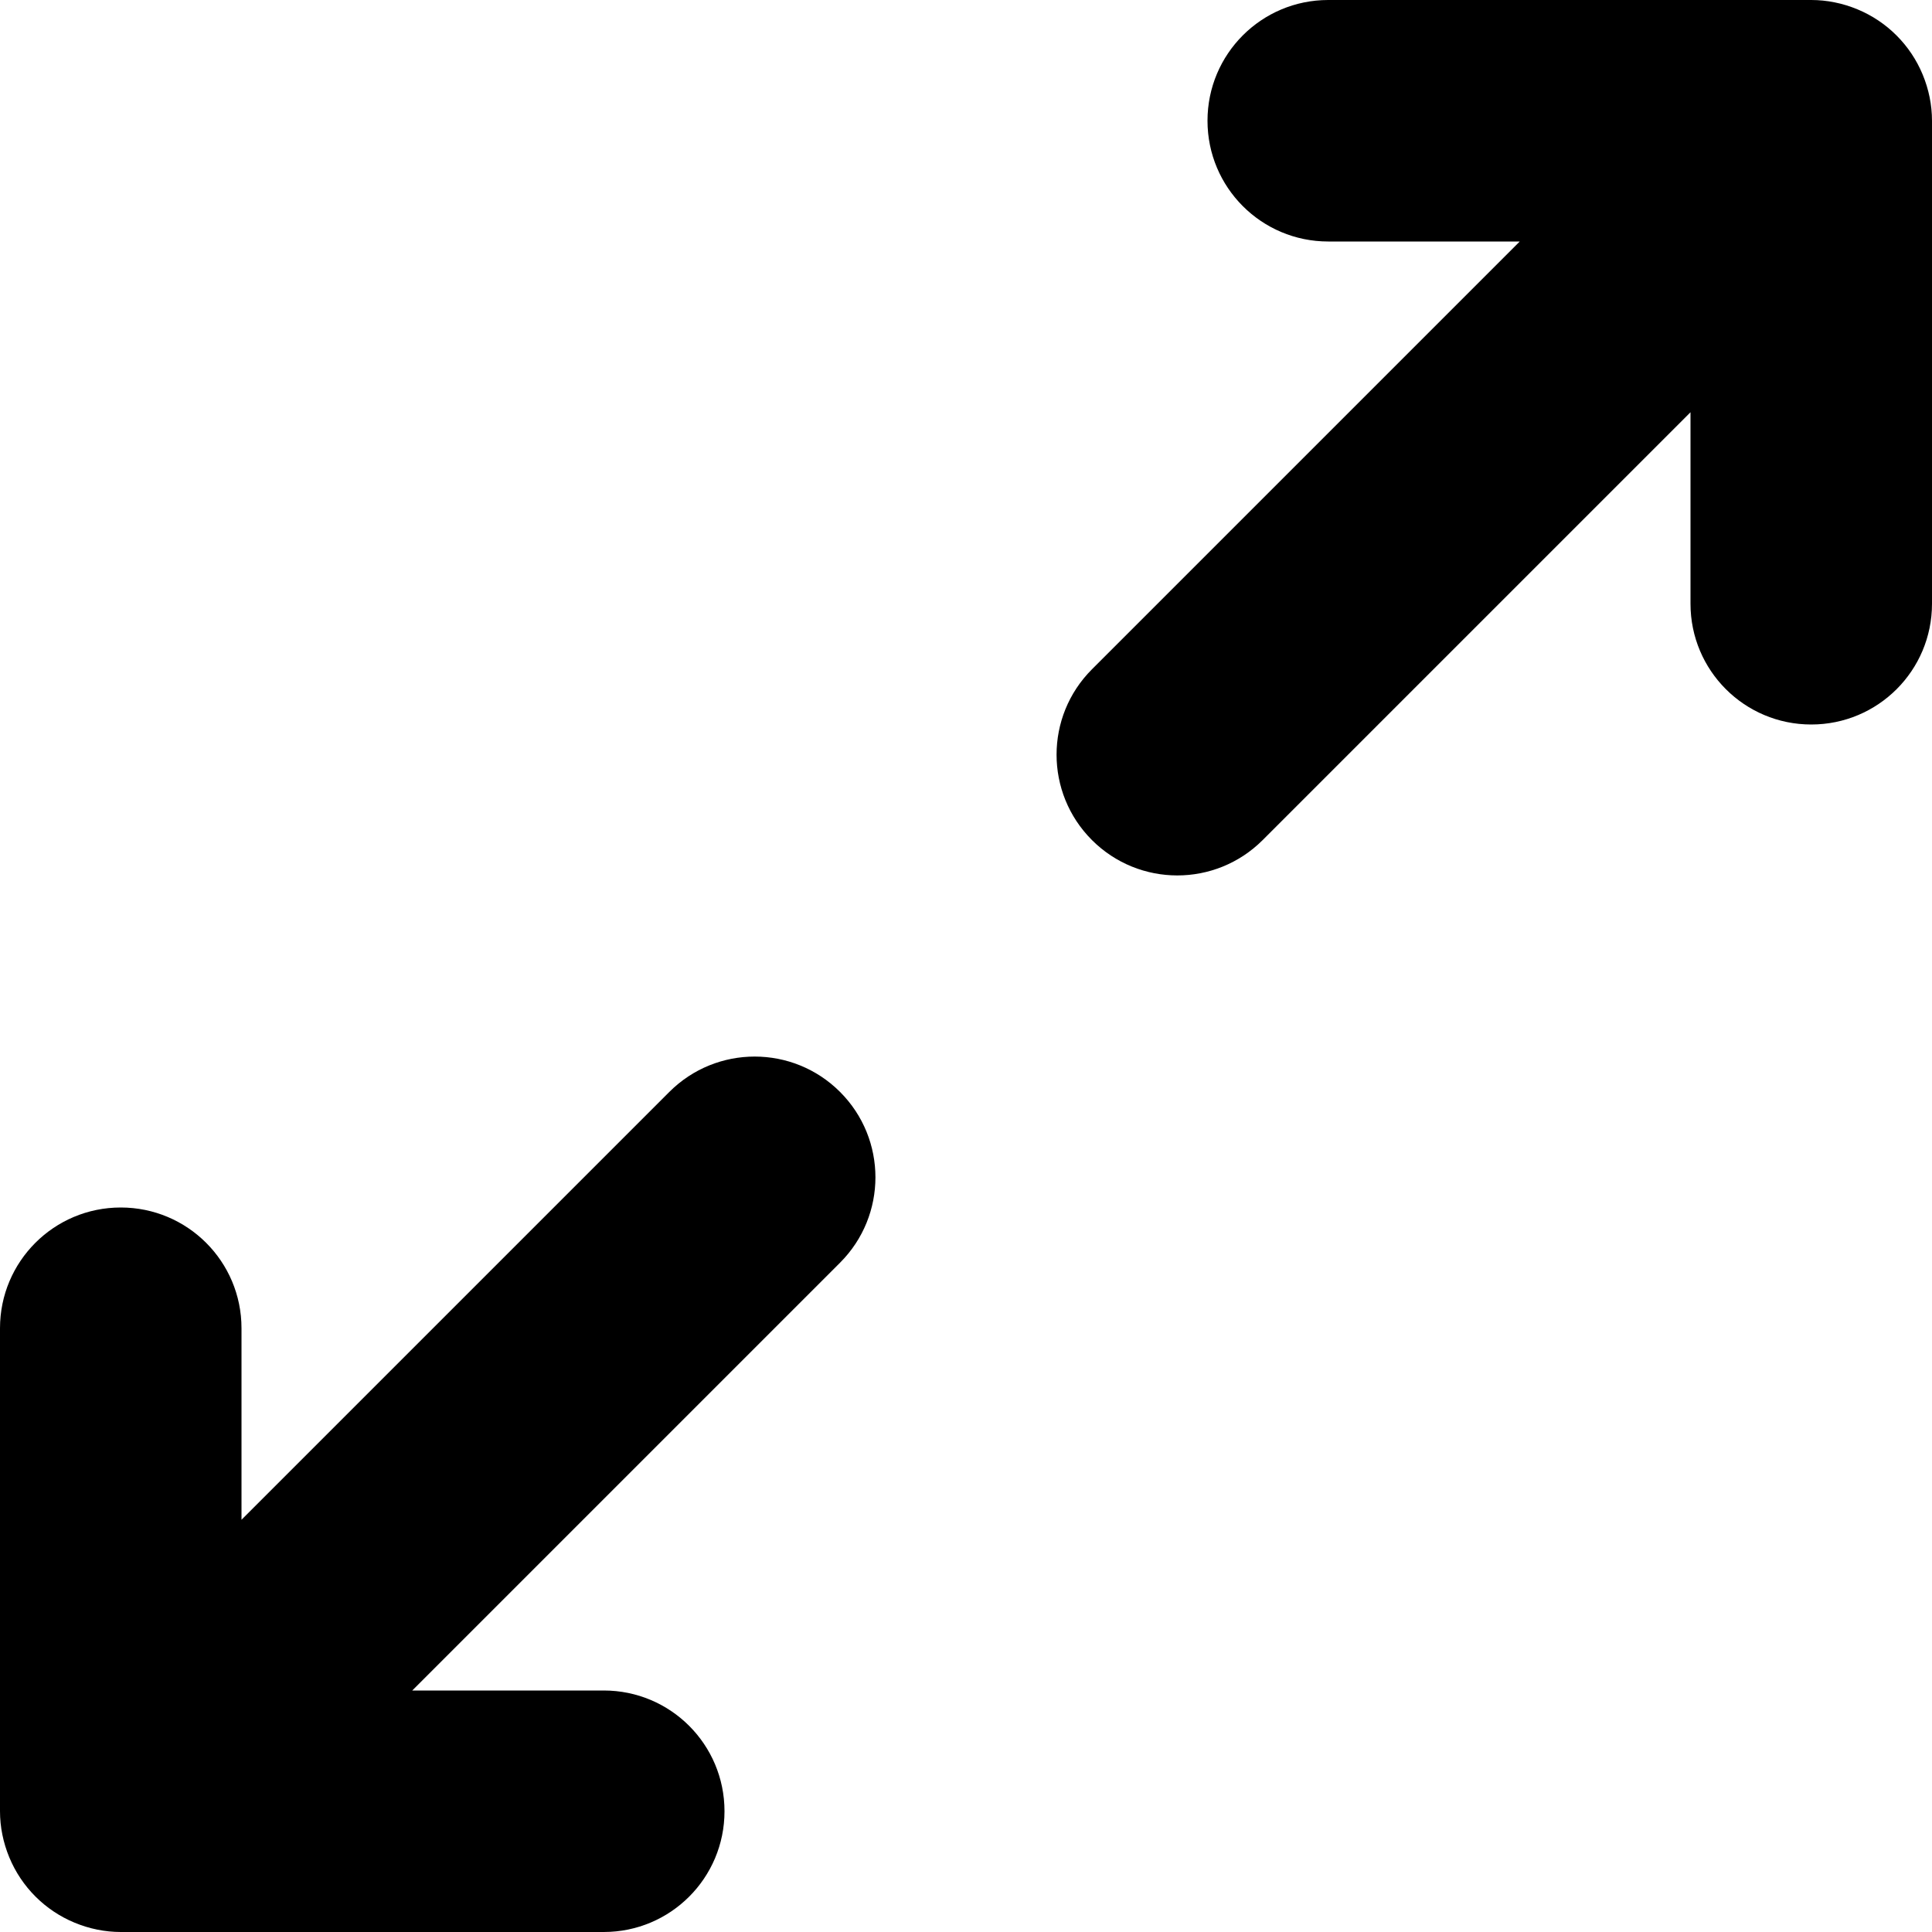 <svg xmlns="http://www.w3.org/2000/svg" viewBox="0 0 512 512"><path d="M177.375 289.375L64 402.75V352C64 334.312 49.688 320 32 320S0 334.312 0 352V480C0 484.164 0.848 488.312 2.465 492.223C5.705 500.055 11.943 506.297 19.777 509.535C23.688 511.152 27.836 512 32 512H160C177.688 512 192 497.688 192 480S177.688 448 160 448H109.25L222.625 334.625C235.125 322.125 235.125 301.875 222.625 289.375S189.875 276.875 177.375 289.375ZM509.537 19.781C506.295 11.941 500.059 5.703 492.217 2.461C488.311 0.848 484.162 0 480 0H352C334.312 0 320 14.312 320 32S334.312 64 352 64H402.75L289.375 177.375C276.875 189.875 276.875 210.125 289.375 222.625C301.868 235.118 322.118 235.132 334.625 222.625L448 109.25V160C448 177.688 462.312 192 480 192S512 177.688 512 160V32C512 27.836 511.152 23.688 509.537 19.781Z"/></svg>
